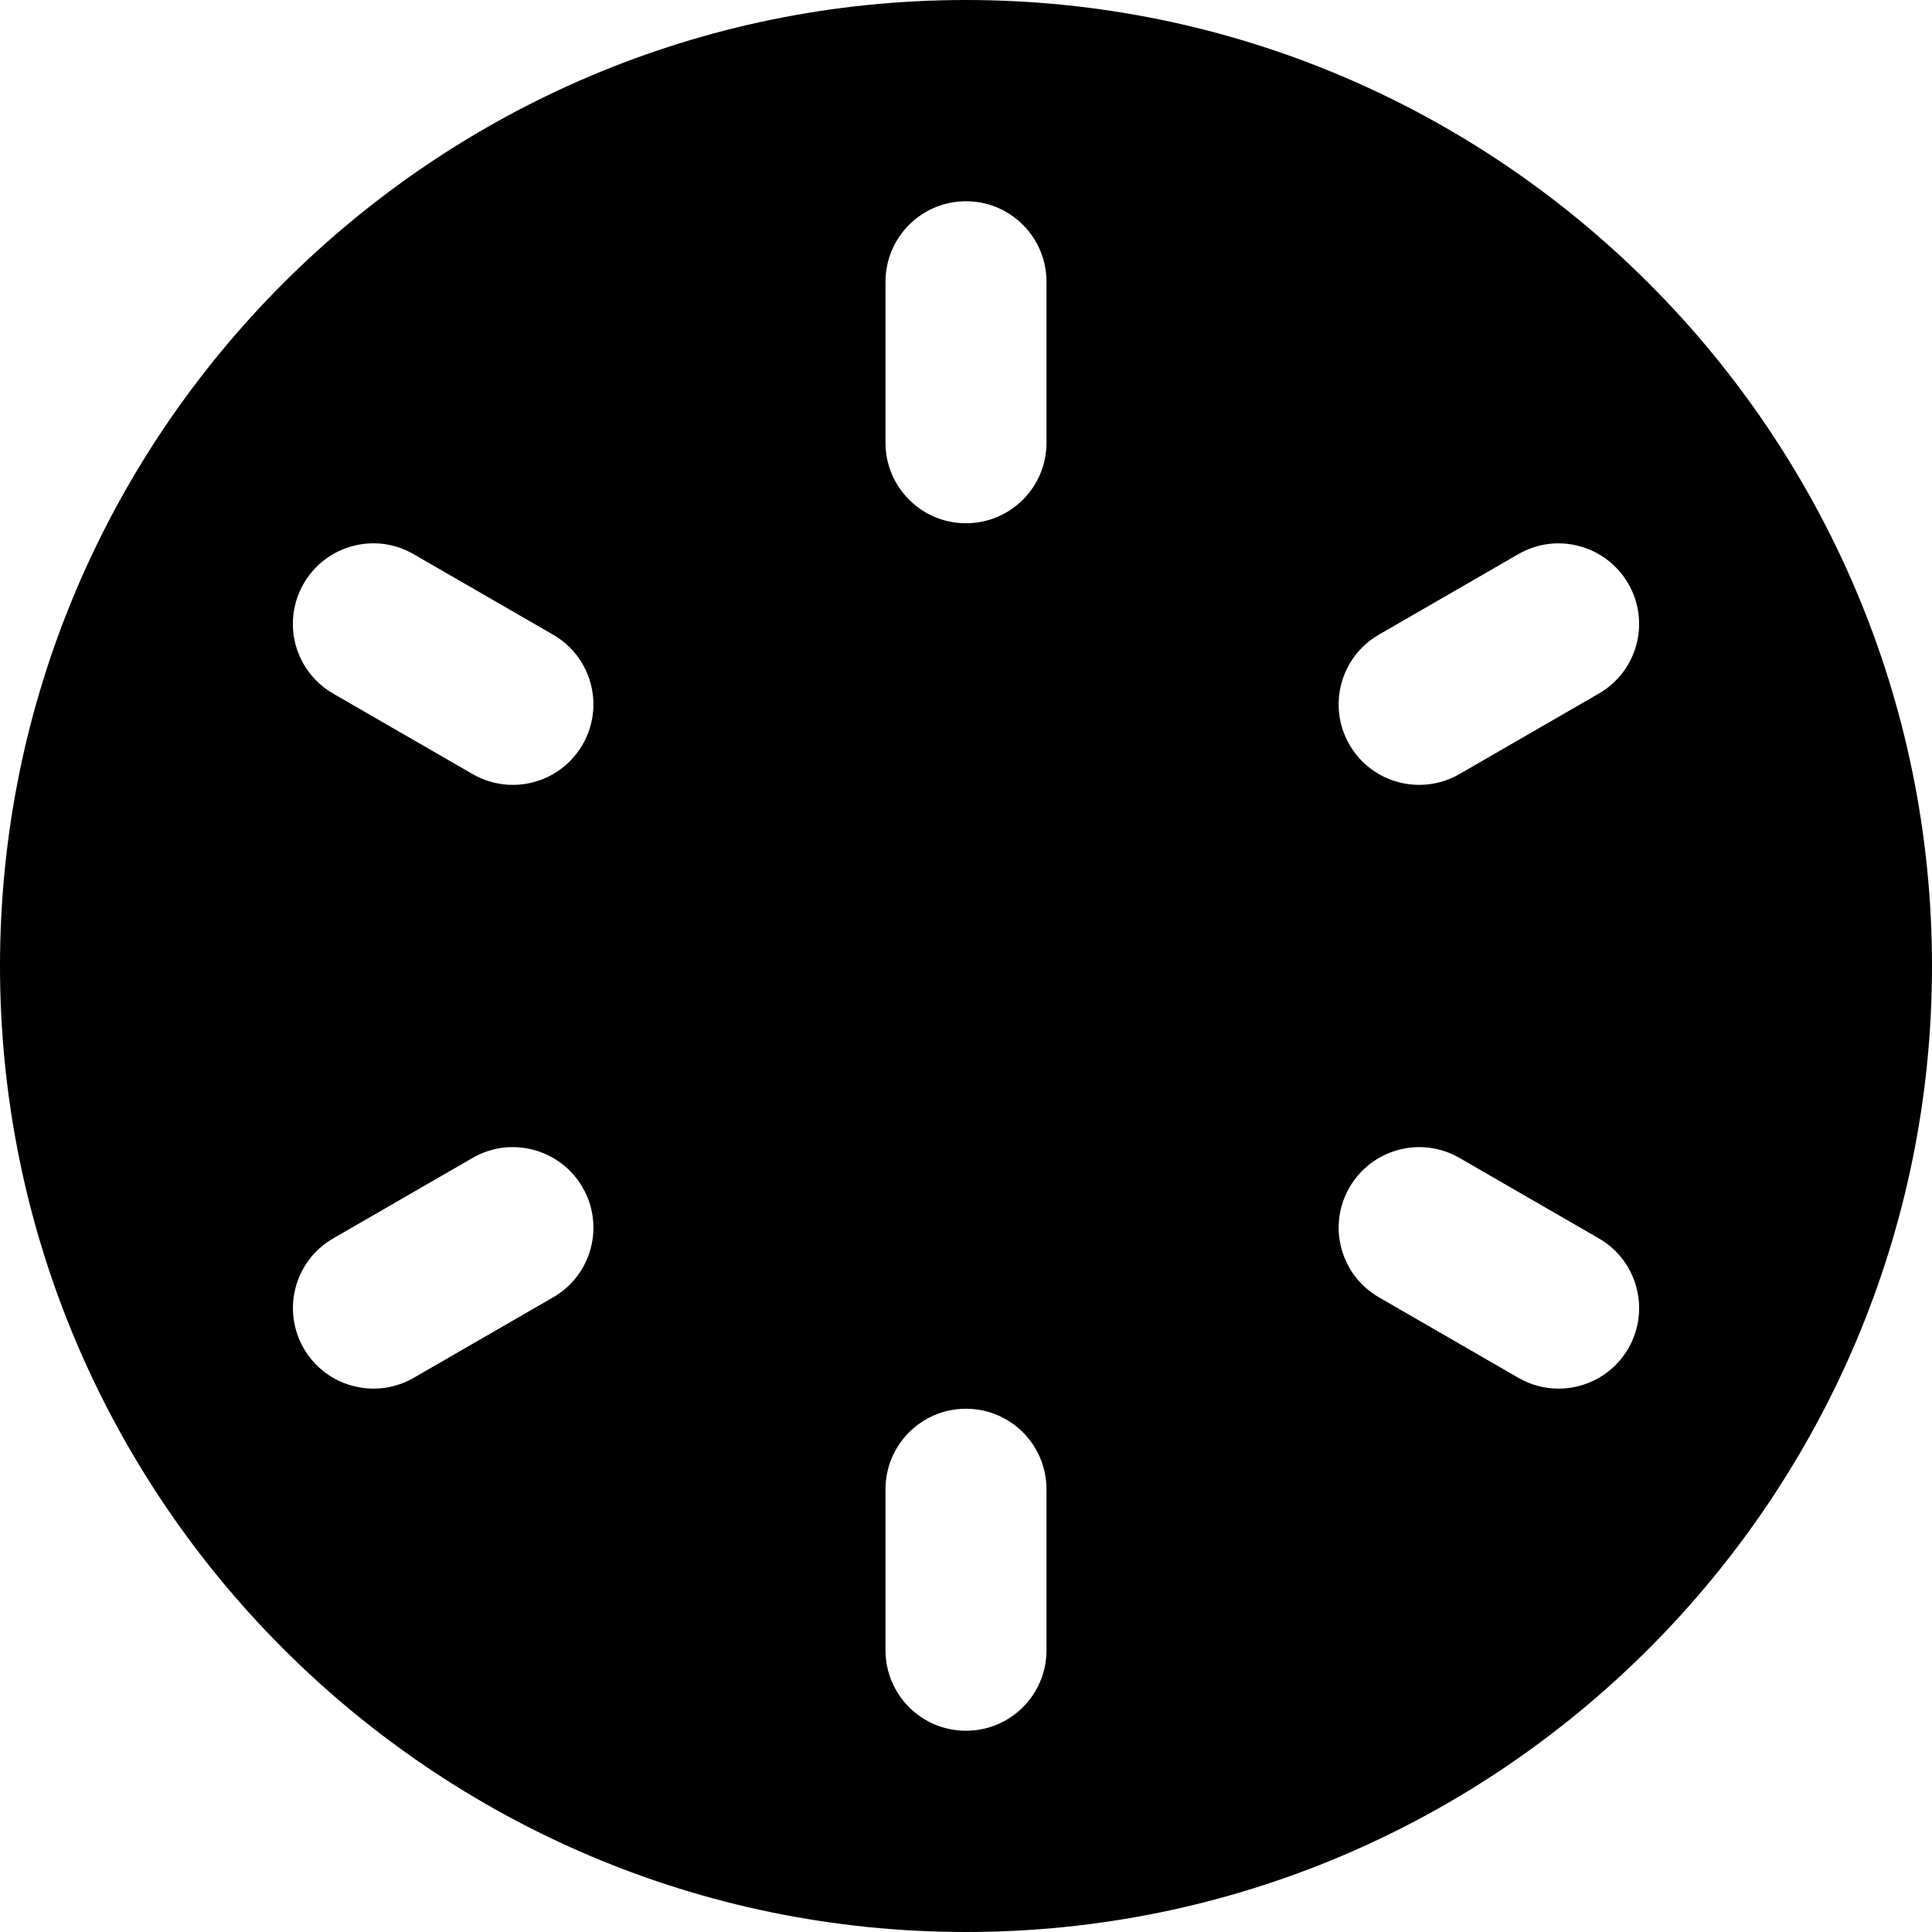 <svg height="512pt" viewBox="0 0 512 512" width="512pt" xmlns="http://www.w3.org/2000/svg"><path d="m256 0c-141.164 0-256 114.836-256 256s114.836 256 256 256 256-114.836 256-256-114.836-256-256-256zm-109.418 343.809-36.949 21.332c-3.371 1.941-7.02 2.859-10.645 2.859-7.383 0-14.551-3.82-18.496-10.668-5.891-10.219-2.391-23.254 7.805-29.141l36.949-21.332c10.156-5.891 23.234-2.391 29.145 7.809 5.906 10.219 2.41 23.254-7.809 29.141zm7.809-146.477c-3.969 6.848-11.117 10.668-18.496 10.668-3.629 0-7.297-.918-10.648-2.859l-36.949-21.332c-10.219-5.887-13.715-18.922-7.828-29.141s18.965-13.719 29.141-7.809l36.949 21.332c10.242 5.887 13.738 18.922 7.832 29.141zm122.941 240c0 11.777-9.535 21.336-21.332 21.336s-21.332-9.559-21.332-21.336v-42.664c0-11.777 9.535-21.336 21.332-21.336s21.332 9.559 21.332 21.336zm0-320c0 11.777-9.535 21.336-21.332 21.336s-21.332-9.559-21.332-21.336v-42.664c0-11.777 9.535-21.336 21.332-21.336s21.332 9.559 21.332 21.336zm154.199 240c-3.969 6.848-11.117 10.668-18.496 10.668-3.629 0-7.297-.918-10.645-2.859l-36.949-21.332c-10.219-5.887-13.719-18.945-7.809-29.141 5.91-10.199 18.941-13.699 29.141-7.809l36.949 21.332c10.199 5.887 13.695 18.922 7.809 29.141zm-7.828-173.523-36.949 21.332c-3.352 1.941-7.02 2.859-10.648 2.859-7.379 0-14.547-3.82-18.496-10.668-5.887-10.219-2.387-23.254 7.809-29.141l36.949-21.332c10.176-5.891 23.234-2.391 29.141 7.809 5.91 10.219 2.414 23.254-7.805 29.141zm0 0"/></svg>